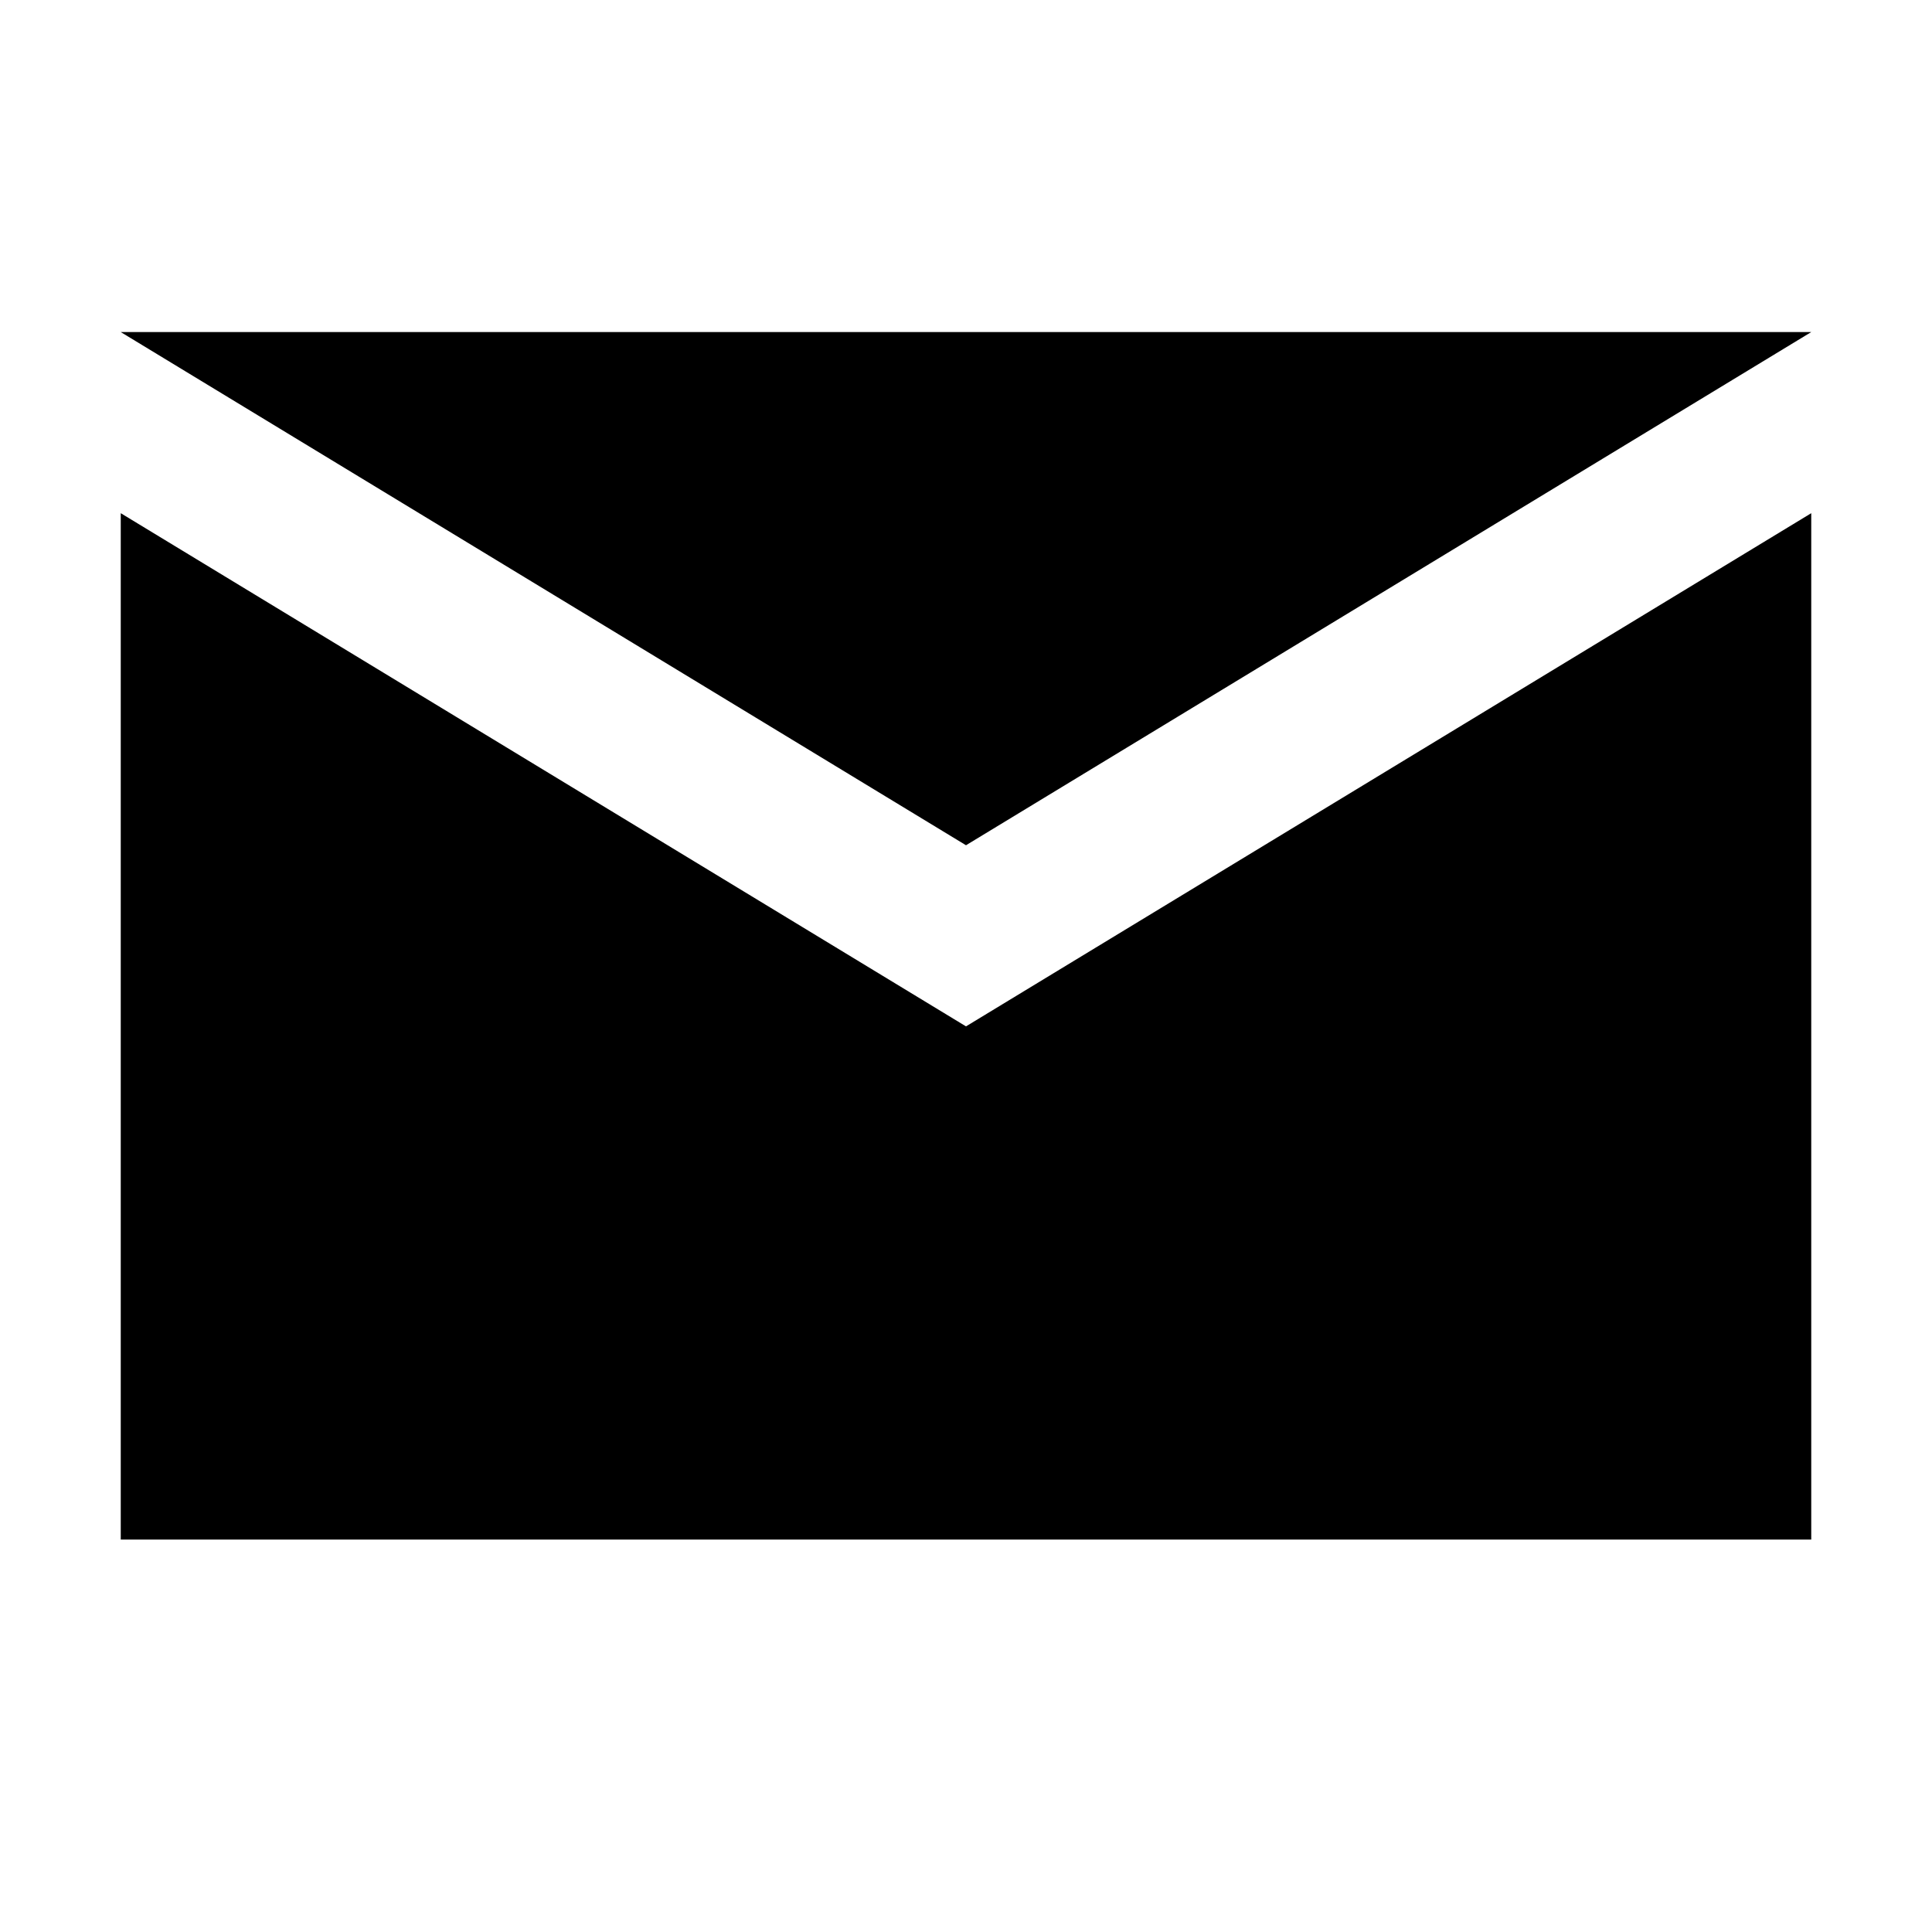 <?xml version="1.0" encoding="UTF-8" standalone="no"?>
<svg
   xmlns:dc="http://purl.org/dc/elements/1.1/"
   xmlns:cc="http://creativecommons.org/ns#"
   xmlns:rdf="http://www.w3.org/1999/02/22-rdf-syntax-ns#"
   xmlns:svg="http://www.w3.org/2000/svg"
   xmlns="http://www.w3.org/2000/svg"
   xmlns:sodipodi="http://sodipodi.sourceforge.net/DTD/sodipodi-0.dtd"
   xmlns:inkscape="http://www.inkscape.org/namespaces/inkscape"
   version="1.1"
   viewBox="0 0 16 16"
   height="16"
   width="16"
   id="svg817"
   sodipodi:docname="mail-icon16.svg"
   inkscape:version="0.92.3 (2405546, 2018-03-11)">
  <defs
     id="defs821" />
  <sodipodi:namedview
     pagecolor="#ffffff"
     bordercolor="#666666"
     borderopacity="1"
     objecttolerance="10"
     gridtolerance="10"
     guidetolerance="10"
     inkscape:pageopacity="0"
     inkscape:pageshadow="2"
     inkscape:window-width="1920"
     inkscape:window-height="1017"
     id="namedview819"
     showgrid="true"
     inkscape:zoom="33.6875"
     inkscape:cx="2.5677181"
     inkscape:cy="6.6641929"
     inkscape:window-x="-8"
     inkscape:window-y="-8"
     inkscape:window-maximized="1"
     inkscape:current-layer="svg817">
    <inkscape:grid
       type="xygrid"
       id="grid814" />
  </sodipodi:namedview>
  <path
     style="fill:#000000;fill-opacity:1;stroke:none;stroke-width:0.756;stroke-linecap:round;stroke-linejoin:round;stroke-miterlimit:4;stroke-dasharray:none;stroke-opacity:1"
     d="M 1,2.75 8,7 15,2.75 Z M 15,4.25 8,8.5 1,4.25 v 8.5 h 14 z"
     id="rect4753"
     inkscape:connector-curvature="0"
     sodipodi:nodetypes="cccccccccc" />
</svg>
